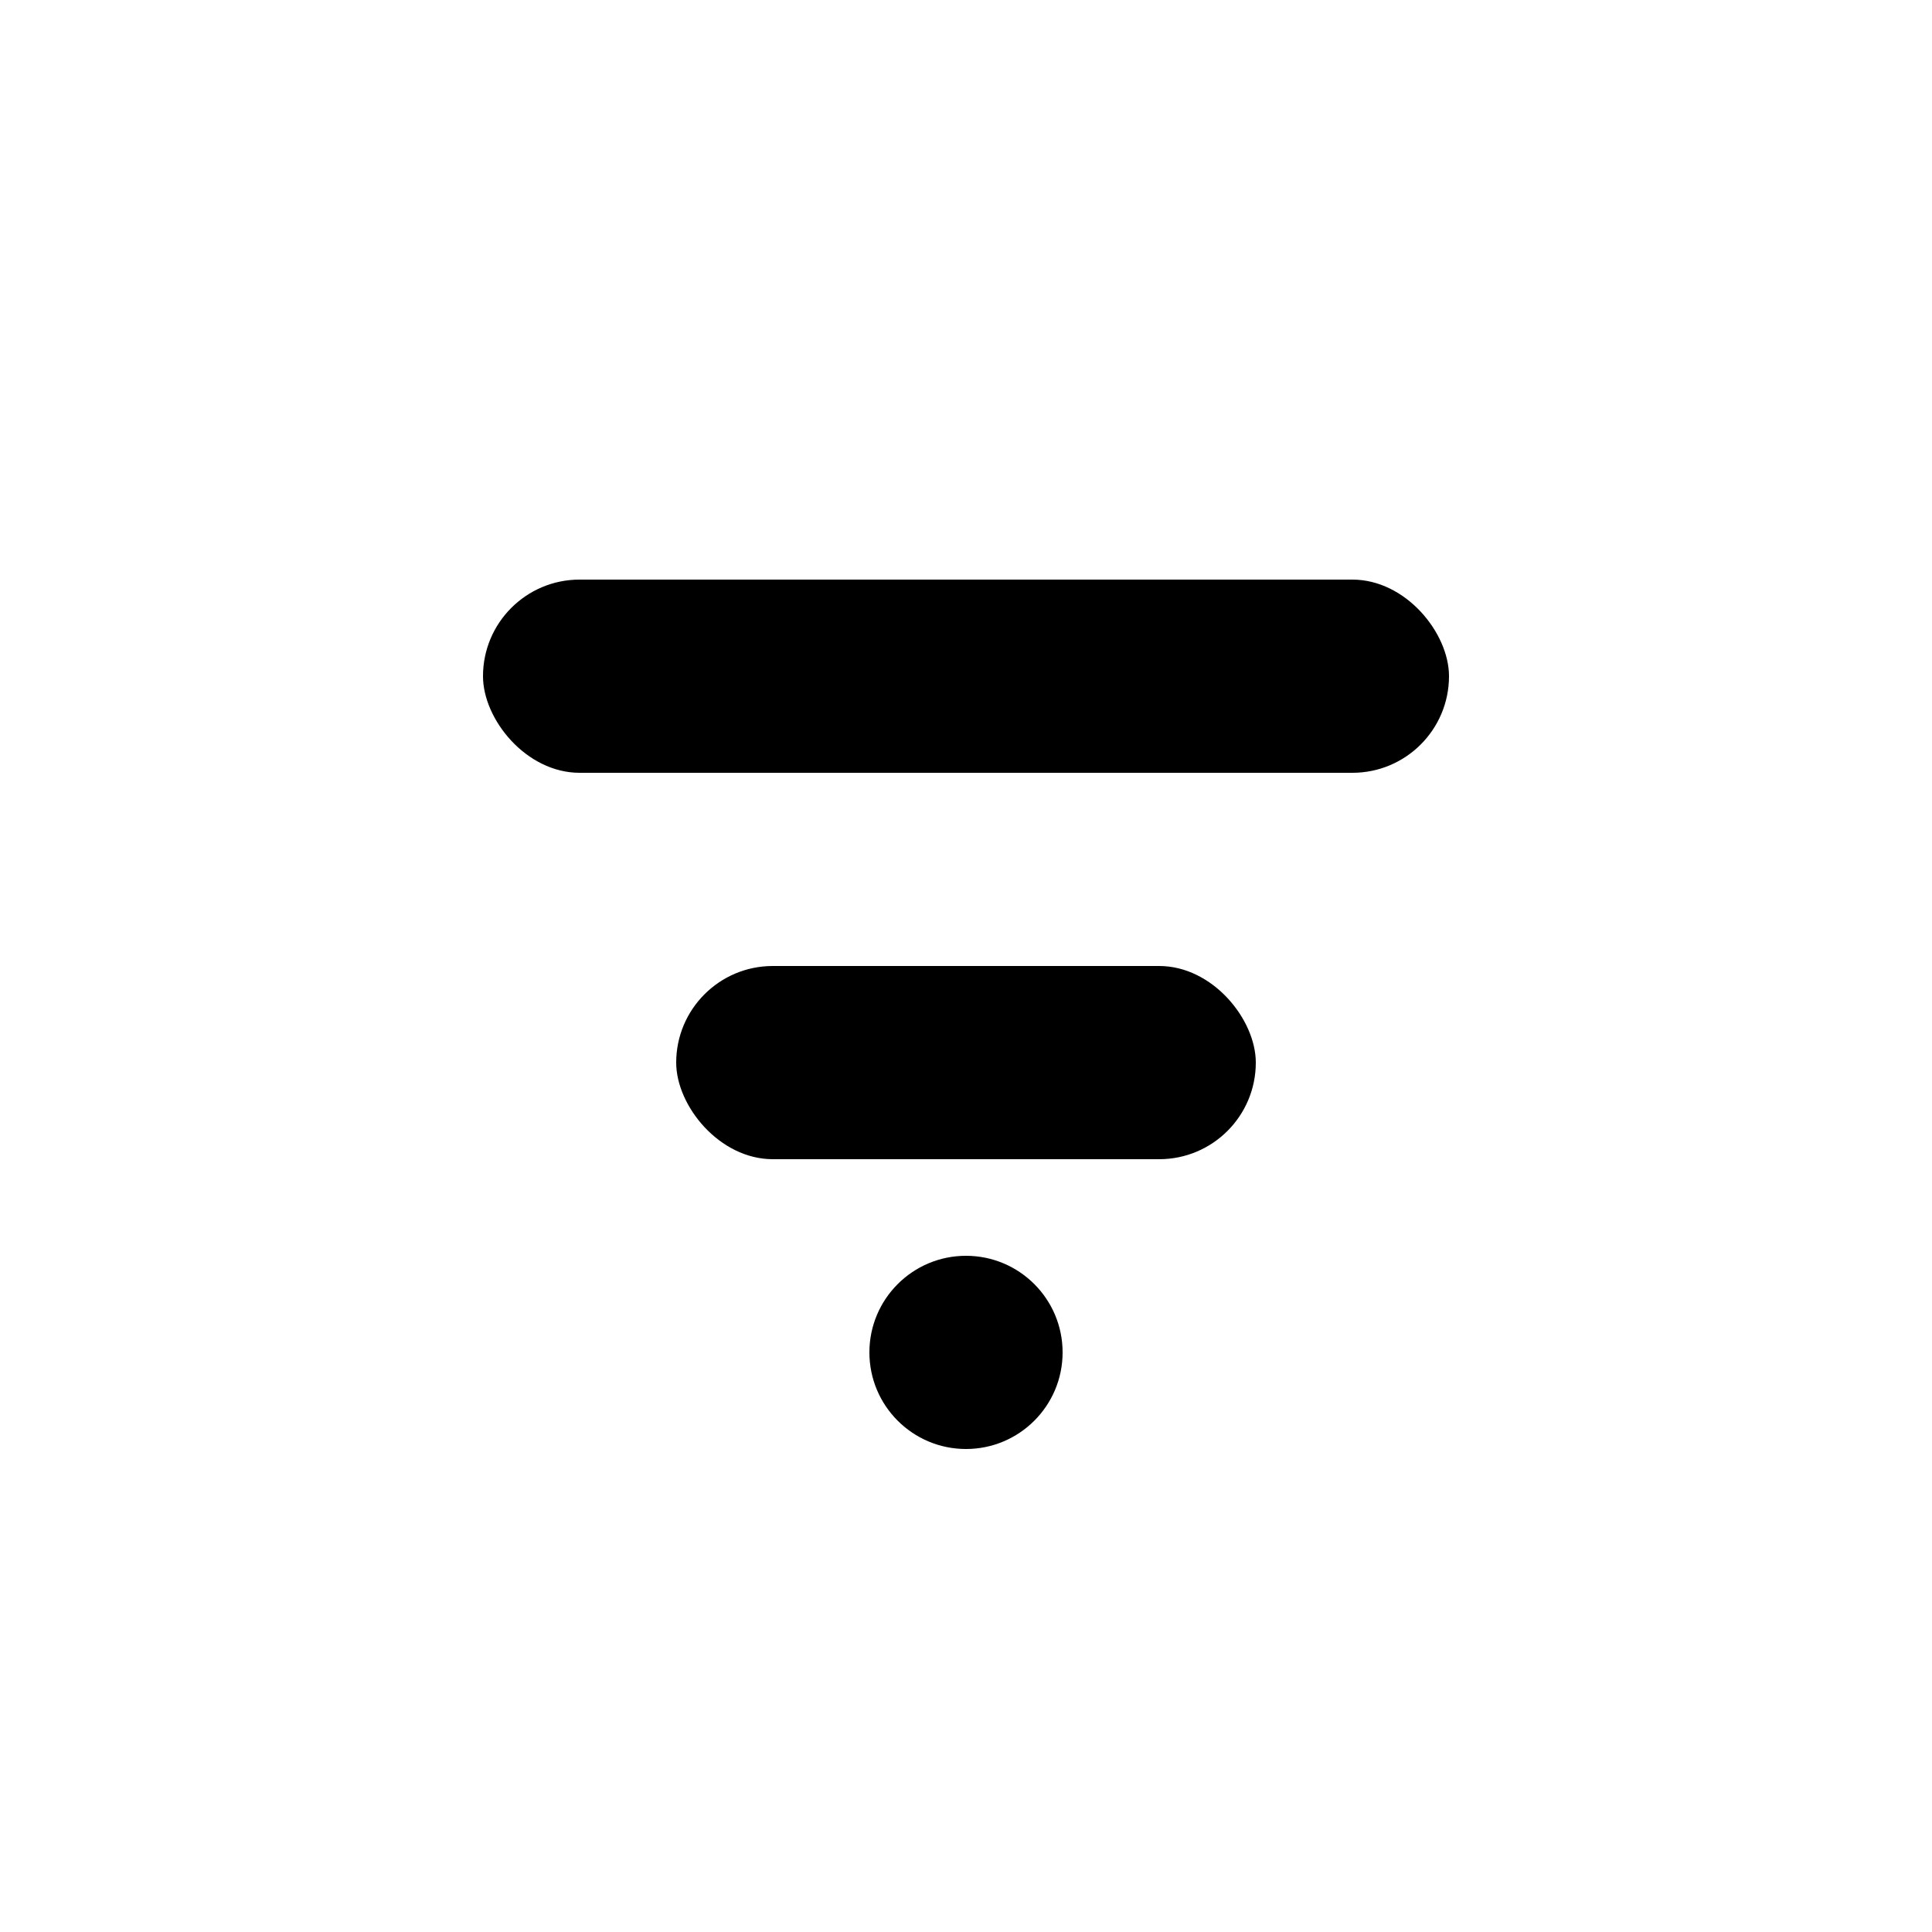 <svg width="100" height="100" viewBox="0 0 100 100" xmlns="http://www.w3.org/2000/svg">
  <rect x="25" y="30" width="50" height="10" rx="5" ry="5" fill="black"/>
  <rect x="35" y="50" width="30" height="10" rx="5" ry="5" fill="black"/>
  <circle cx="50" cy="70" r="5" fill="black"/>
</svg>
